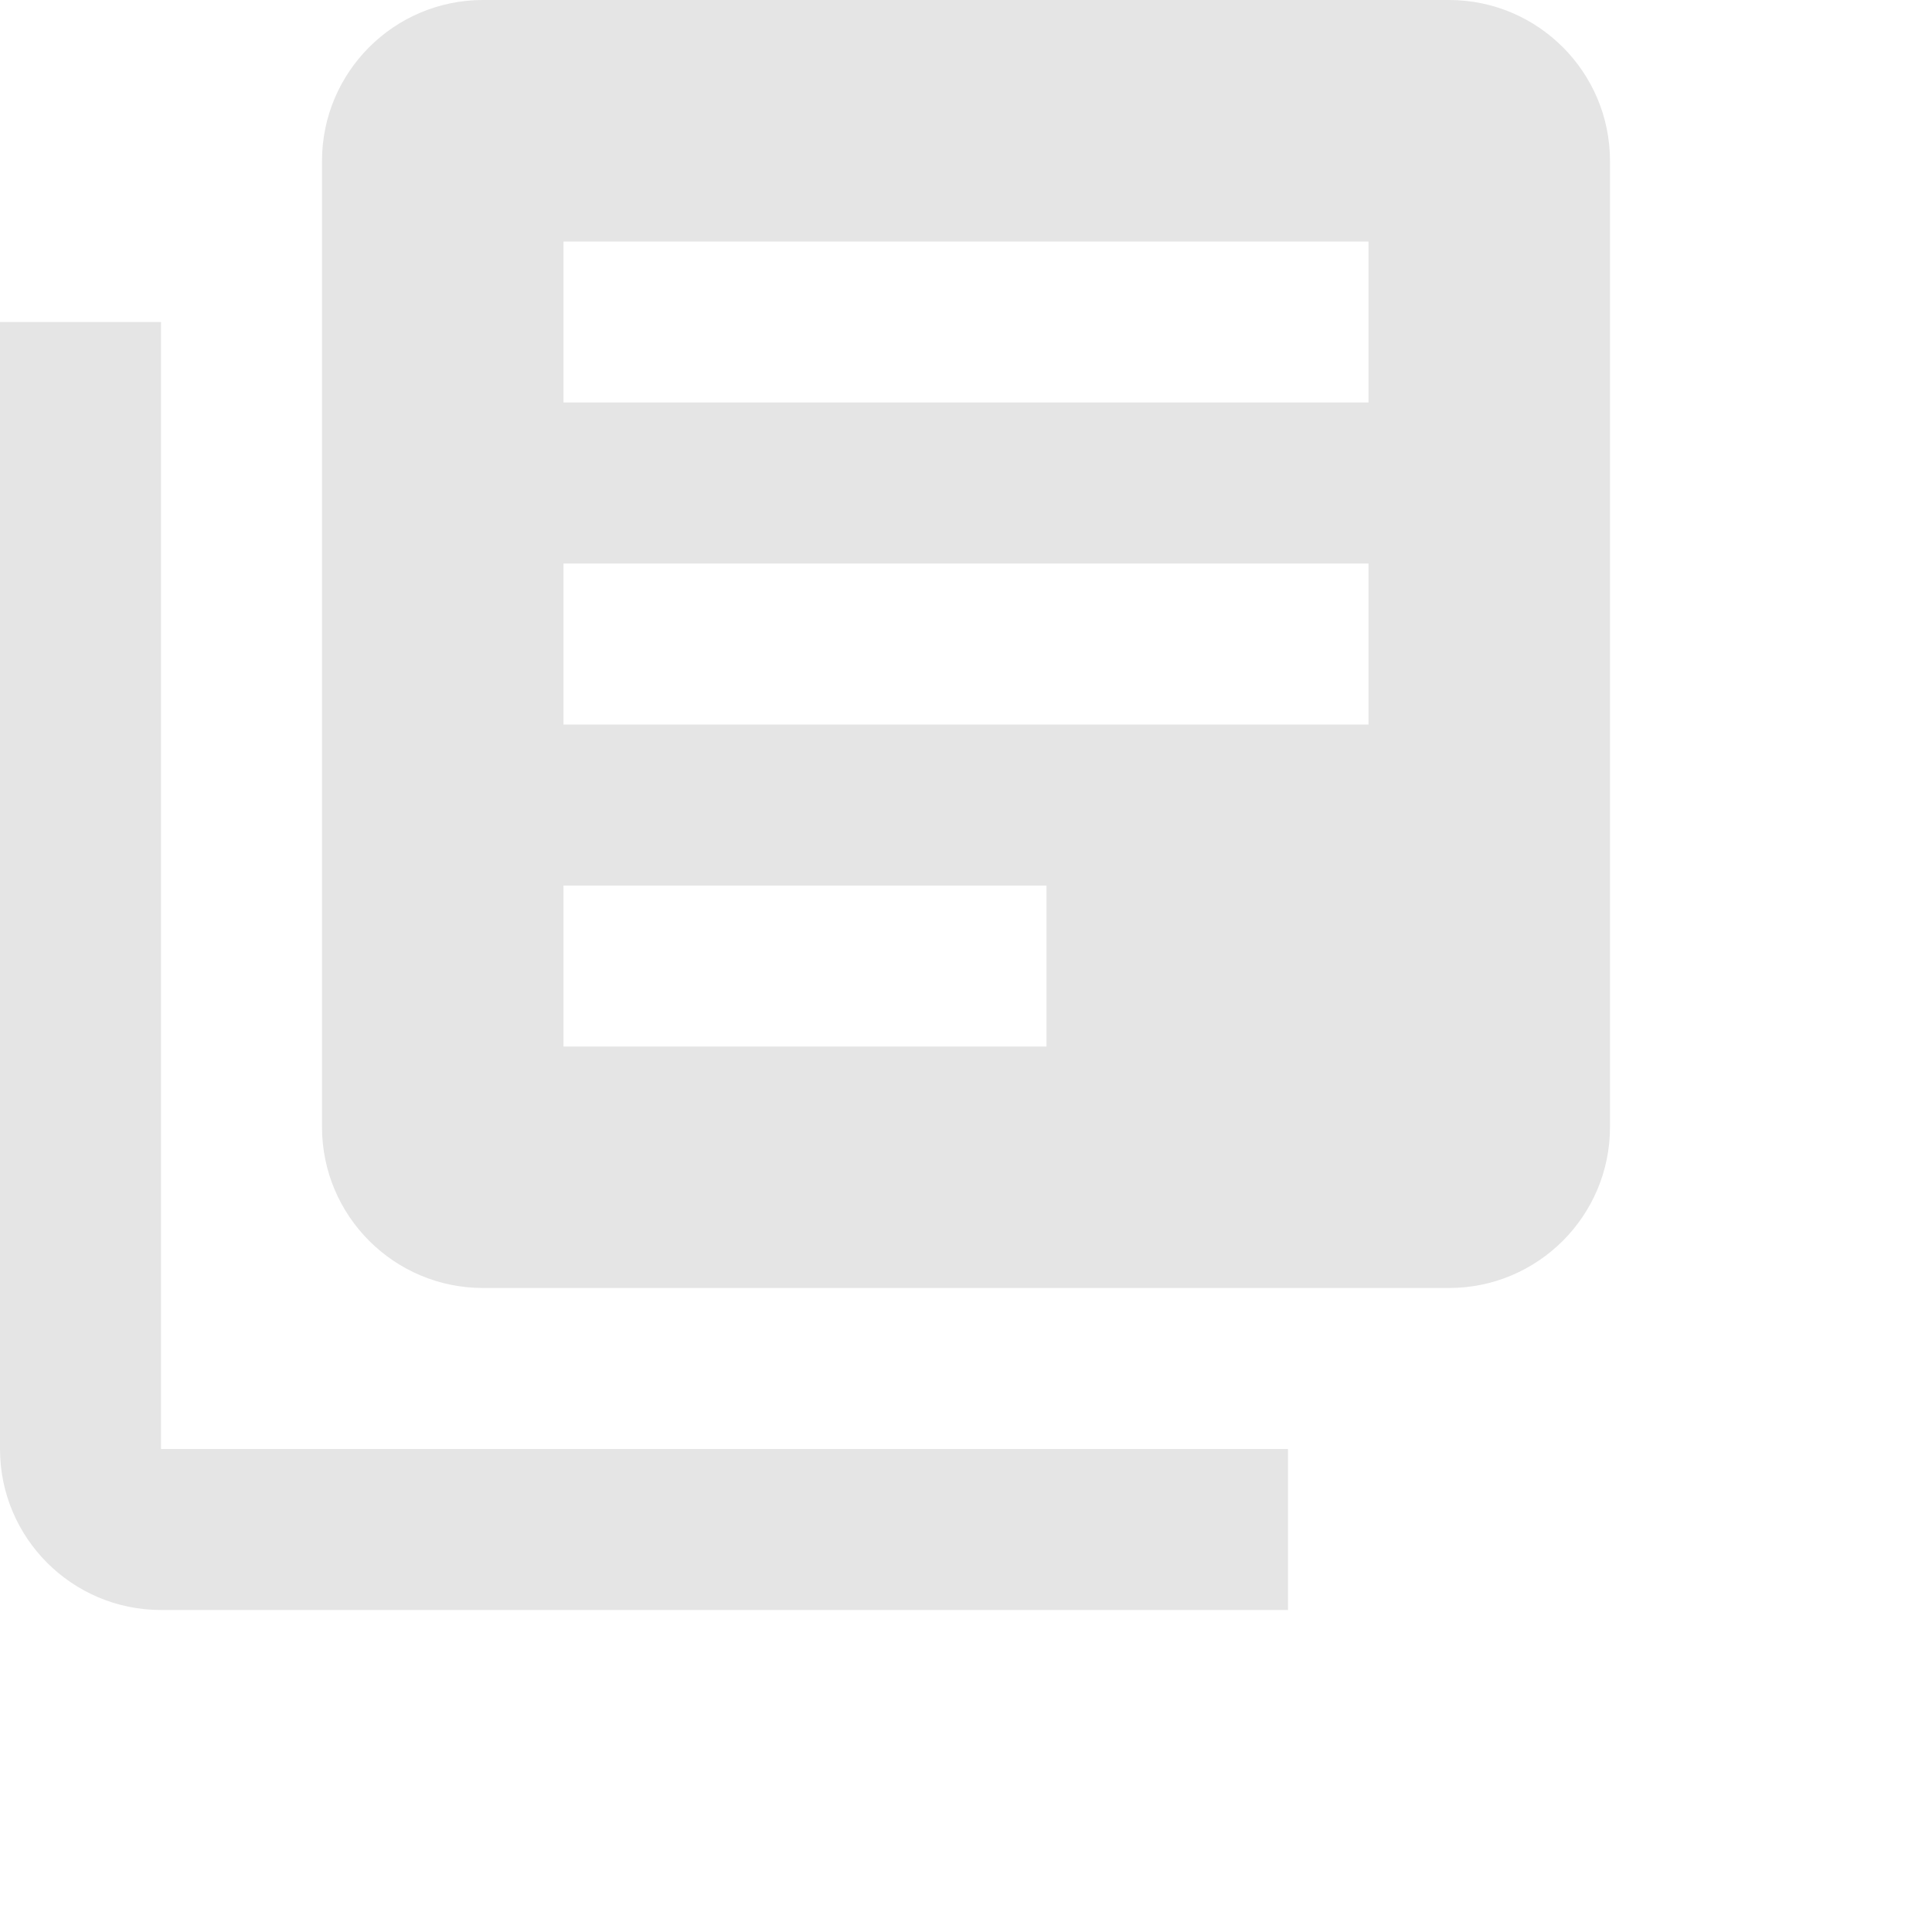 <?xml version="1.0" encoding="utf-8"?>
<!-- Generator: Adobe Illustrator 15.0.0, SVG Export Plug-In  -->
<!DOCTYPE svg PUBLIC "-//W3C//DTD SVG 1.1//EN" "http://www.w3.org/Graphics/SVG/1.1/DTD/svg11.dtd">
<svg version="1.1"
	 xmlns="http://www.w3.org/2000/svg" xmlns:xlink="http://www.w3.org/1999/xlink" xmlns:a="http://ns.adobe.com/AdobeSVGViewerExtensions/3.0/"
	 x="0px" y="0px" width="24px" height="24px" viewBox="0 0 24 24" enable-background="new 0 0 24 24" xml:space="preserve">
<defs>
</defs>
<path fill="#E5E5E5" d="M17,5H7V3h10 M13,13H7v-2h6 M17,9H7V7h10 M18,0H6C4.896,0,4,0.896,4,2v12c0,1.104,0.896,2,2,2h12
	c1.104,0,2-0.896,2-2V2C20,0.896,19.104,0,18,0 M2,4H0v14c0,1.104,0.896,2,2,2h14v-2H2V4z"/>
</svg>
